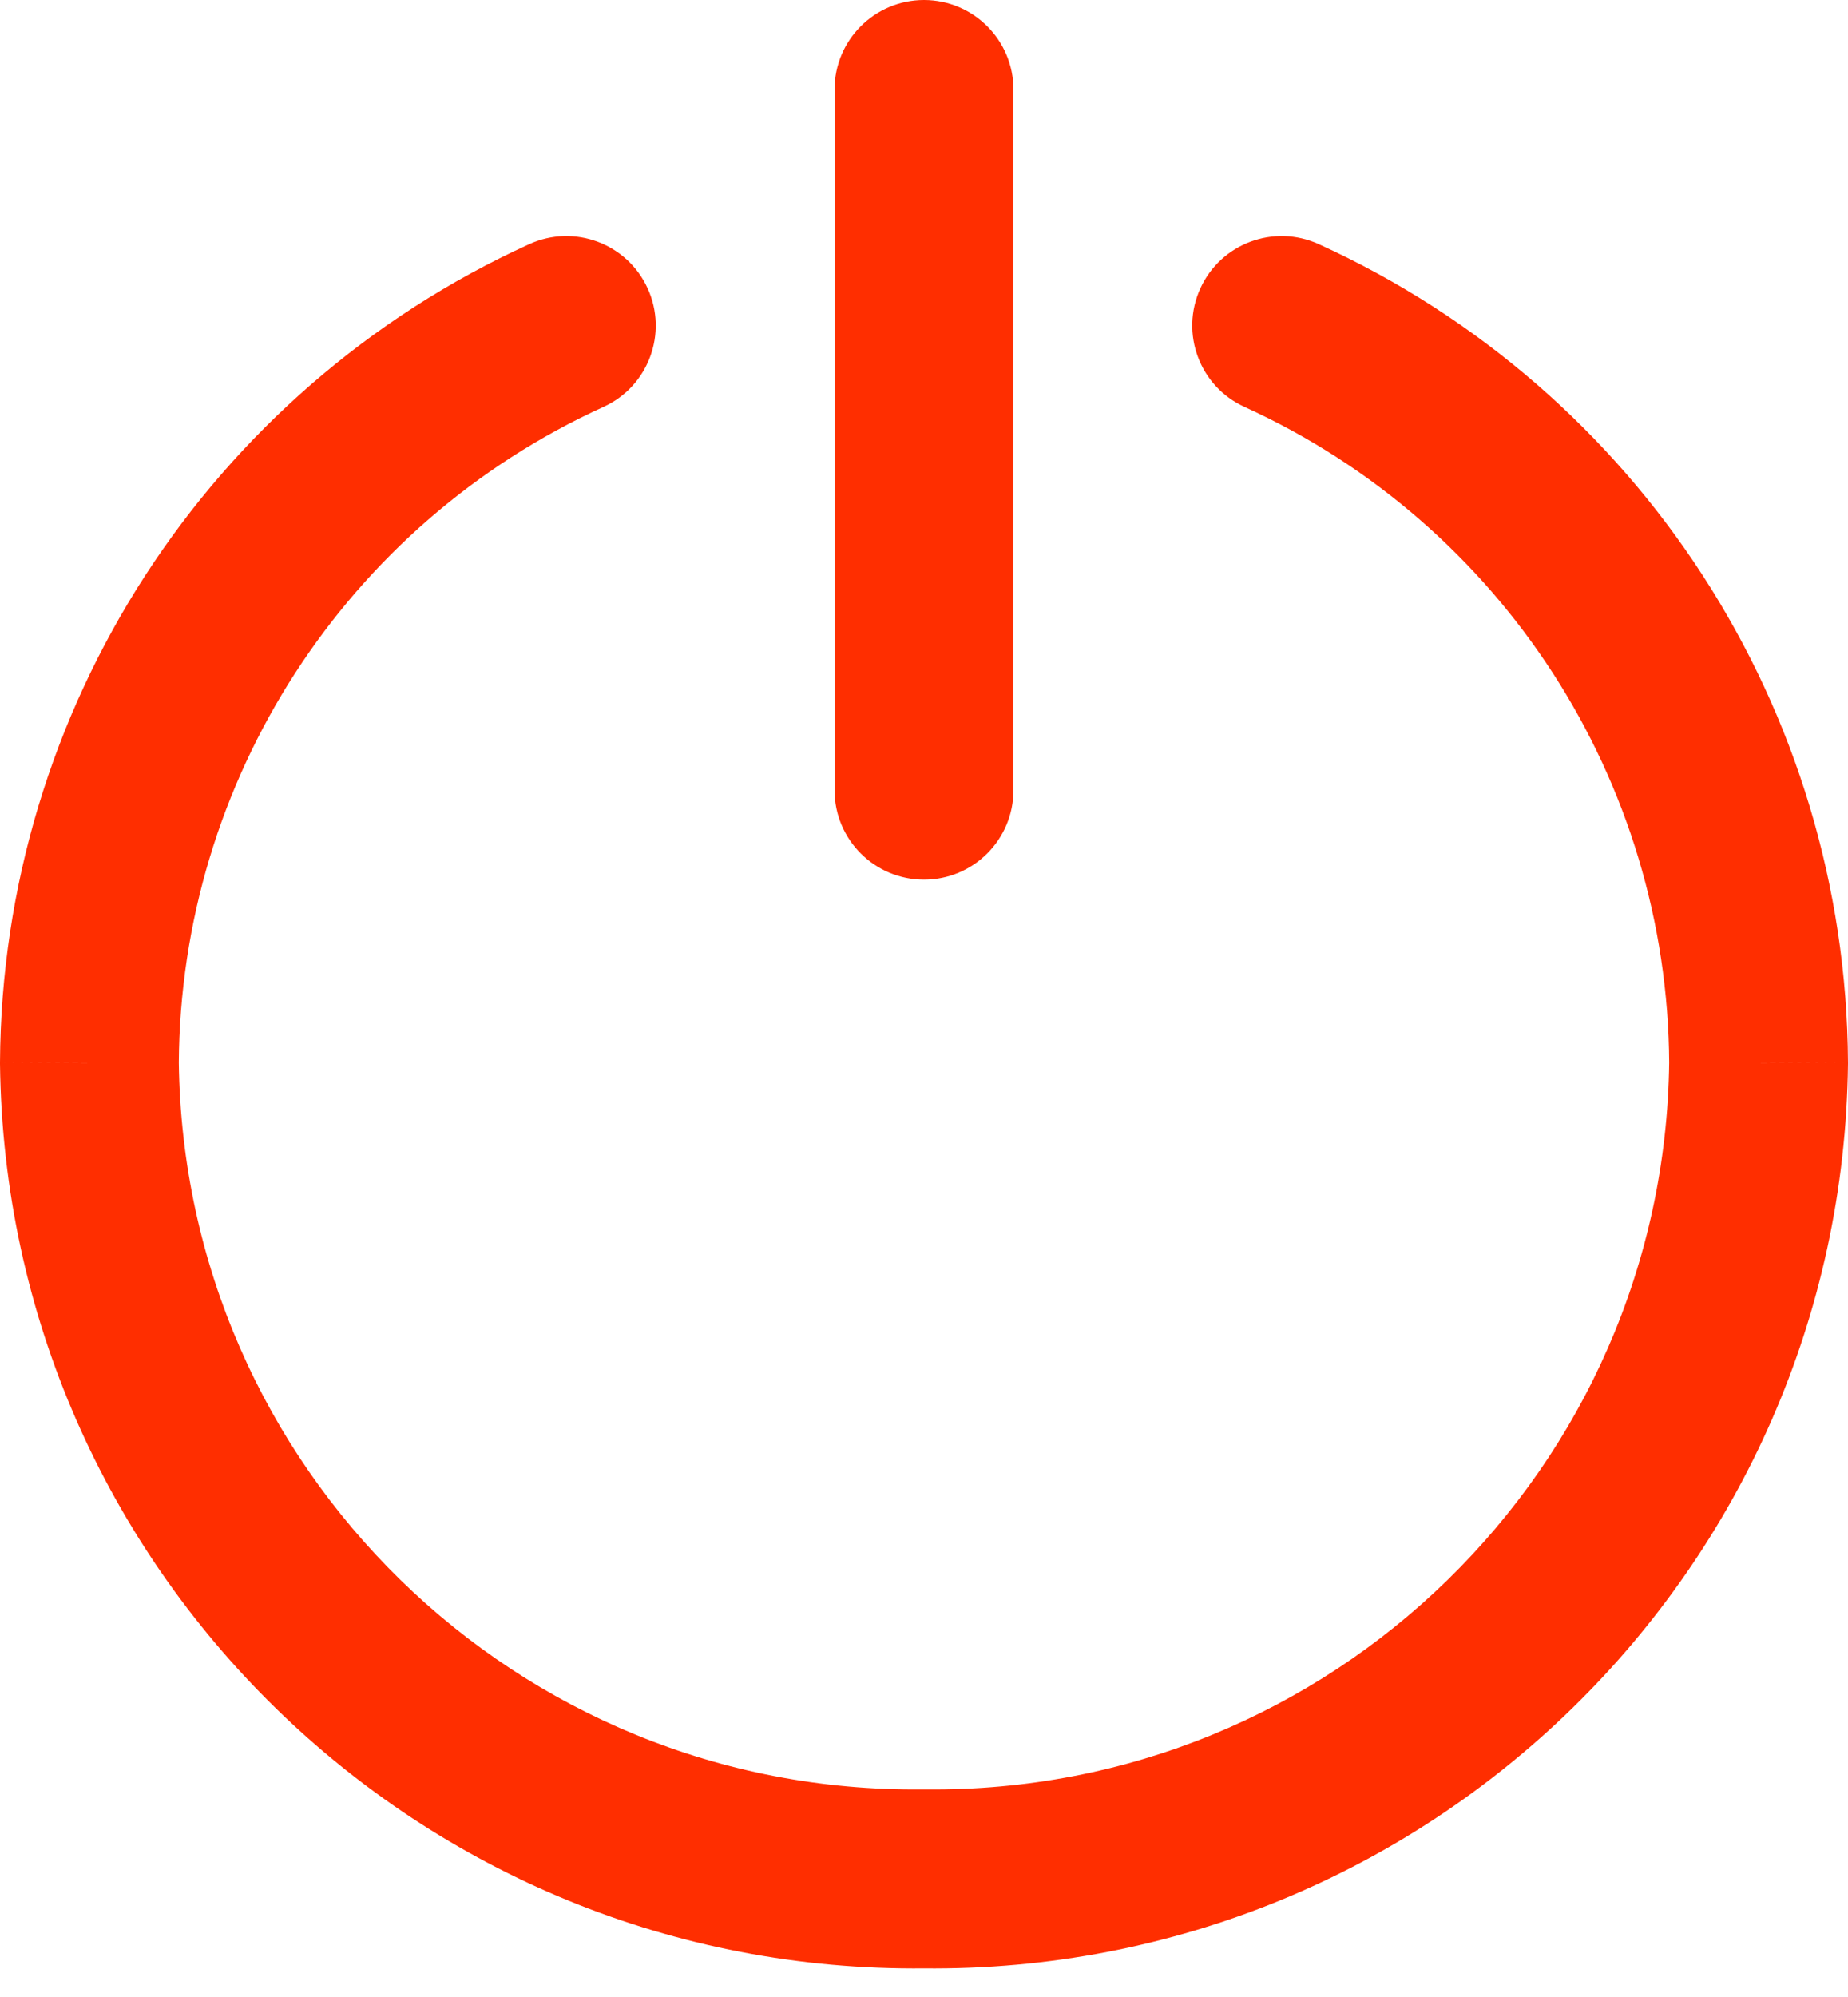 <svg width="25" height="27" viewBox="0 0 25 27" fill="none" xmlns="http://www.w3.org/2000/svg">
<path d="M11.29 10.684C11.29 11.352 11.832 11.893 12.5 11.893C13.168 11.893 13.71 11.352 13.71 10.684H11.29ZM13.71 1.21C13.71 0.542 13.168 0 12.5 0C11.832 0 11.29 0.542 11.29 1.21H13.71ZM8.163 5.502C8.771 5.226 9.039 4.508 8.762 3.9C8.485 3.292 7.768 3.024 7.16 3.301L8.163 5.502ZM1.21 14.371L0 14.364L0 14.385L1.21 14.371ZM12.5 25.403L12.514 24.193C12.505 24.193 12.495 24.193 12.486 24.193L12.5 25.403ZM23.79 14.371L25 14.385L25 14.364L23.79 14.371ZM17.84 3.301C17.232 3.024 16.515 3.292 16.238 3.9C15.961 4.508 16.229 5.226 16.837 5.502L17.84 3.301ZM13.71 10.684V1.21H11.29V10.684H13.71ZM7.16 3.301C2.82 5.277 0.025 9.596 0 14.364L2.419 14.377C2.44 10.552 4.681 7.088 8.163 5.502L7.16 3.301ZM0 14.385C0.08 21.217 5.682 26.691 12.514 26.613L12.486 24.193C6.99 24.256 2.483 19.853 2.419 14.357L0 14.385ZM12.486 26.613C19.318 26.691 24.921 21.217 25 14.385L22.581 14.357C22.517 19.853 18.01 24.256 12.514 24.193L12.486 26.613ZM25 14.364C24.975 9.596 22.18 5.277 17.84 3.301L16.837 5.502C20.318 7.088 22.561 10.552 22.581 14.377L25 14.364Z" fill="#FF2E00"/>
</svg>
